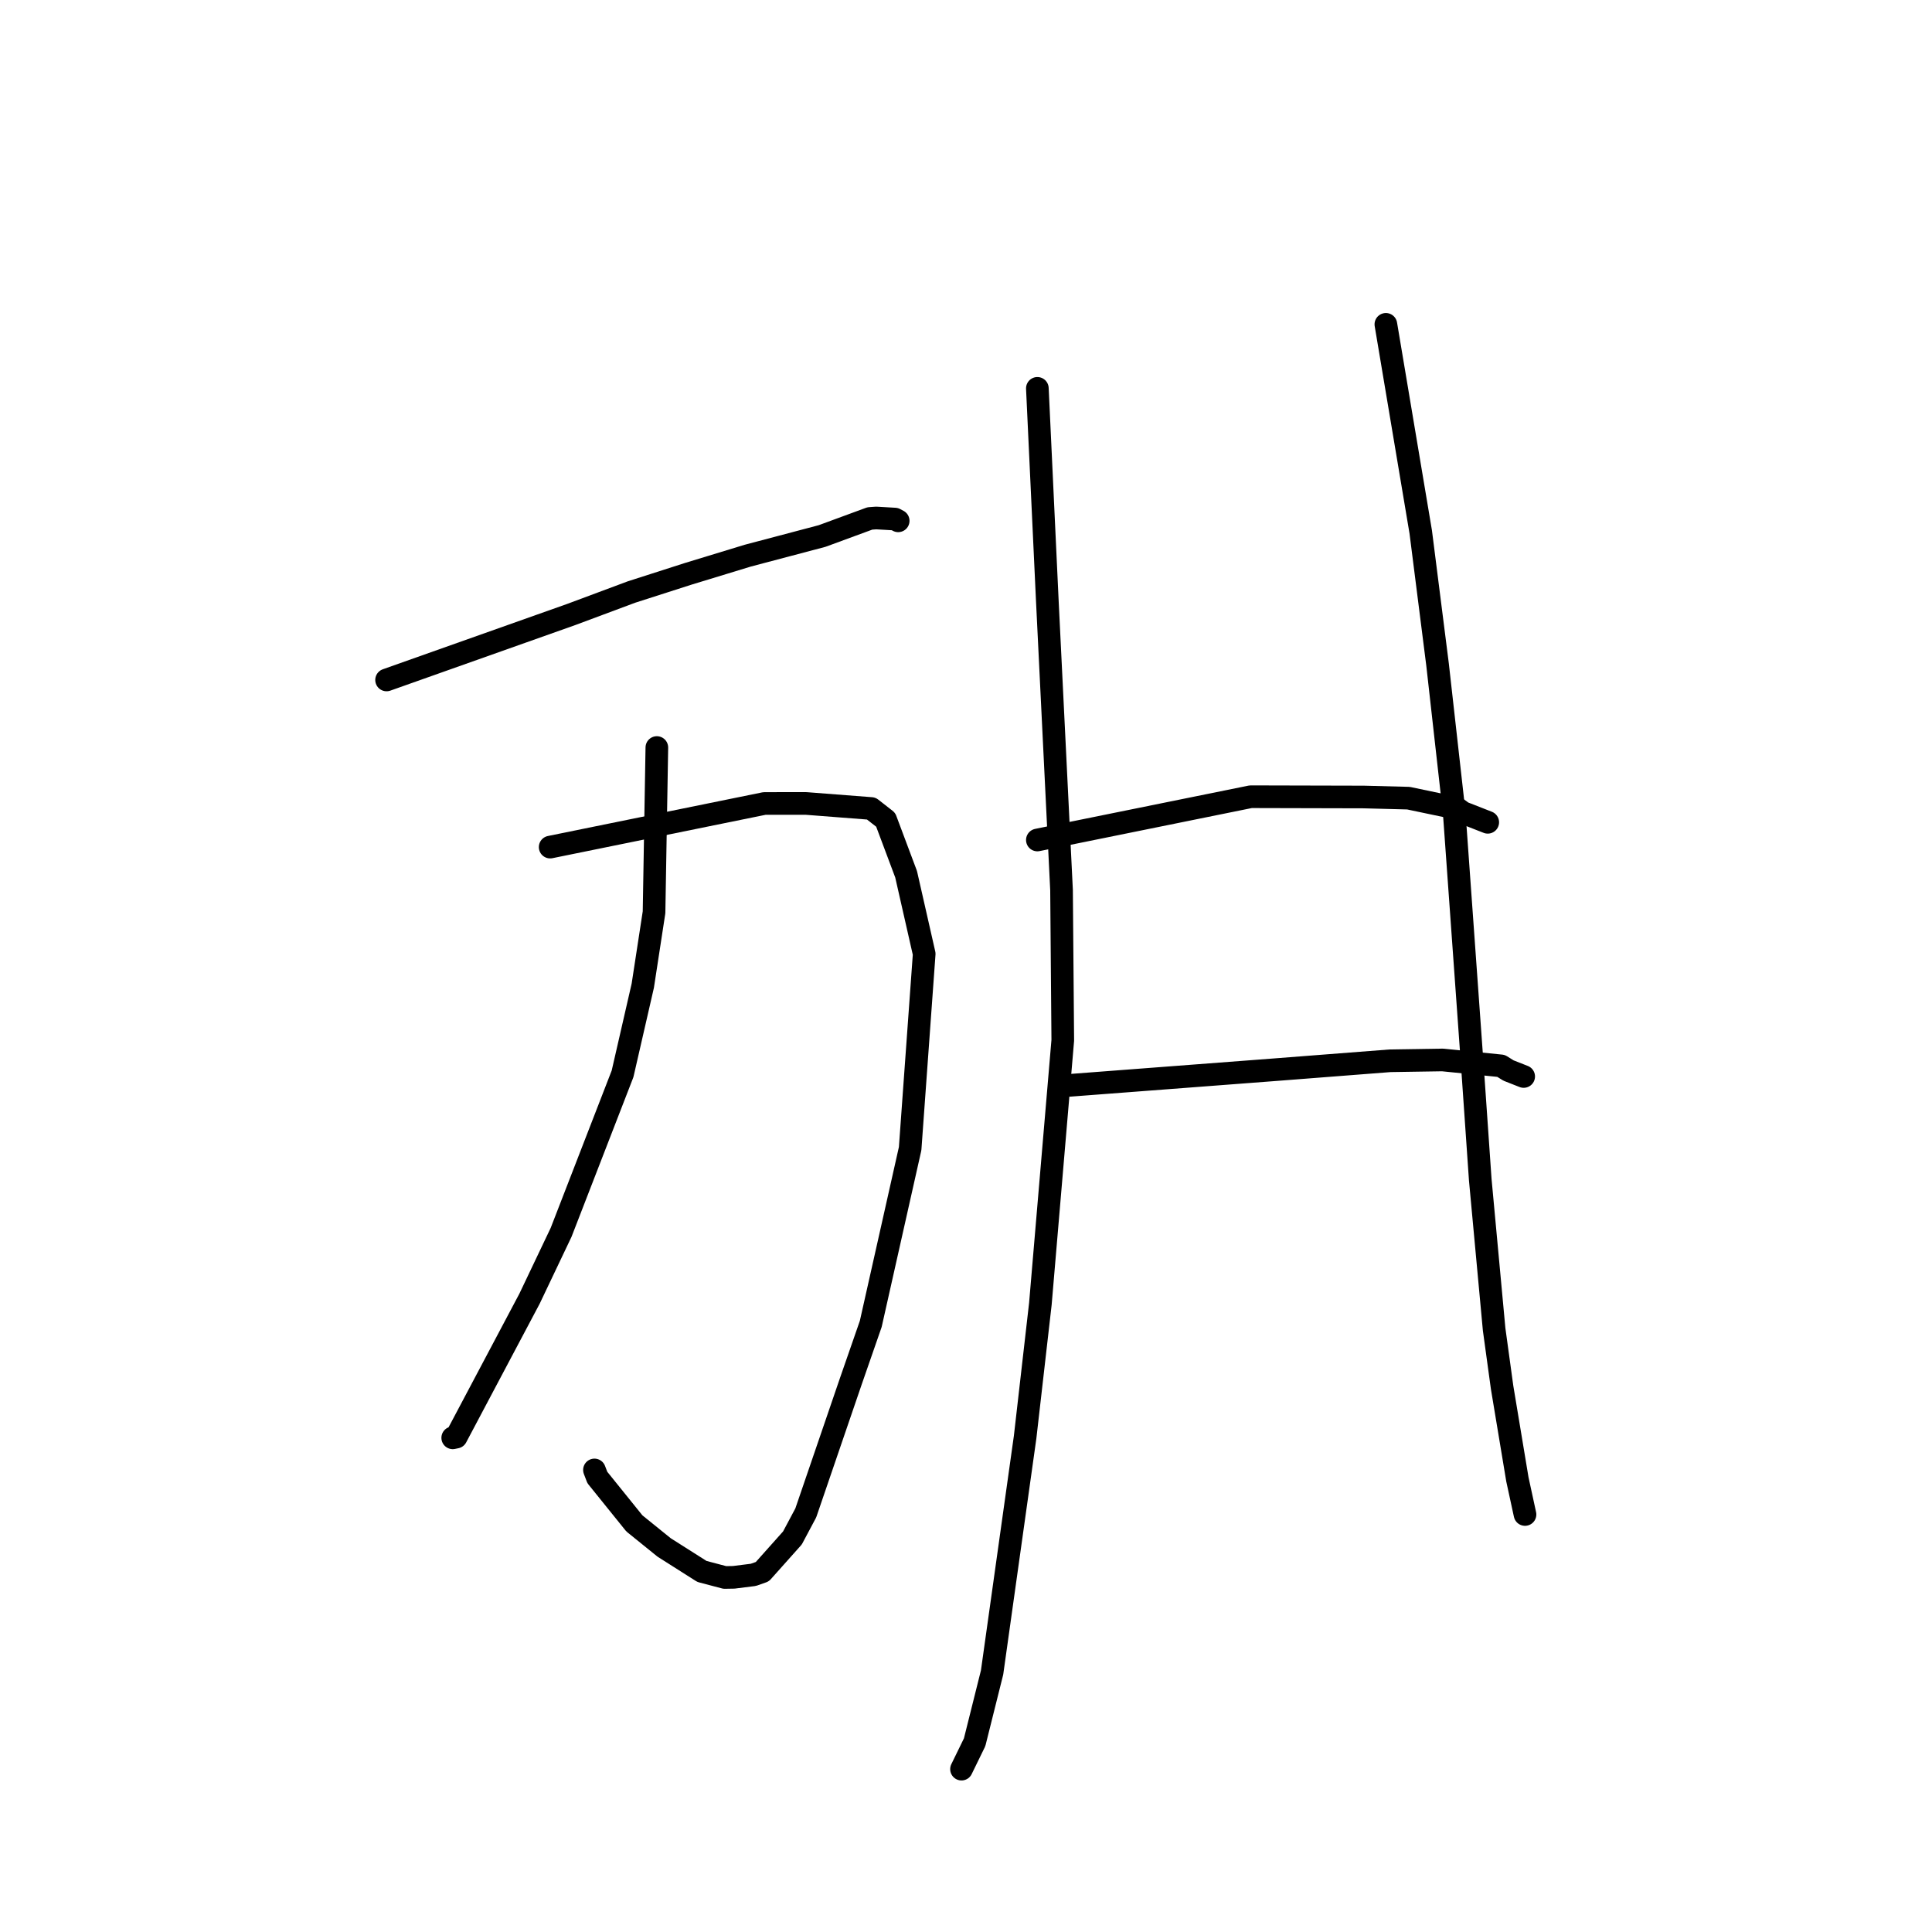 <?xml version="1.0" standalone="no"?>
    <svg width="256" height="256" xmlns="http://www.w3.org/2000/svg" version="1.1">
    <polyline stroke="black" stroke-width="3" stroke-linecap="round" fill="transparent" stroke-linejoin="round" points="51.223 90.098 75.702 81.419 83.679 78.445 91.212 76.028 99.082 73.628 108.935 71.023 115.258 68.698 116.101 68.637 118.578 68.779 119.015 69.012 " />
        <polyline stroke="black" stroke-width="3" stroke-linecap="round" fill="transparent" stroke-linejoin="round" points="72.899 112.245 101.3 106.464 106.799 106.462 115.446 107.13 117.357 108.623 120.065 115.845 122.461 126.395 120.598 152.197 115.381 175.421 112.756 182.975 106.769 200.469 105.001 203.788 101.014 208.256 99.825 208.677 97.231 209.003 96.041 209.023 93.012 208.225 88.005 205.049 84.056 201.857 79.151 195.775 78.767 194.775 " />
        <polyline stroke="black" stroke-width="3" stroke-linecap="round" fill="transparent" stroke-linejoin="round" points="87.036 99.051 86.664 120.88 85.173 130.603 82.493 142.286 74.349 163.296 70.159 172.095 60.445 190.426 59.989 190.52 " />
        <polyline stroke="black" stroke-width="3" stroke-linecap="round" fill="transparent" stroke-linejoin="round" points="137.456 51.459 138.779 79.684 140.659 117.95 140.823 137.844 137.856 172.756 135.836 190.411 131.455 221.614 129.144 230.854 127.562 234.096 127.404 234.42 " />
        <polyline stroke="black" stroke-width="3" stroke-linecap="round" fill="transparent" stroke-linejoin="round" points="137.456 111.303 165.729 105.57 180.714 105.607 186.625 105.76 193.073 107.114 193.826 107.664 196.584 108.744 197.134 108.959 " />
        <polyline stroke="black" stroke-width="3" stroke-linecap="round" fill="transparent" stroke-linejoin="round" points="141.697 143.817 169.149 141.726 184.195 140.558 191.136 140.45 198.897 141.233 199.88 141.847 201.515 142.49 201.896 142.64 " />
        <polyline stroke="black" stroke-width="3" stroke-linecap="round" fill="transparent" stroke-linejoin="round" points="183.635 42.977 188.255 70.492 190.483 88.053 192.697 107.769 195.107 141.379 196.141 156.302 197.979 176.137 199.035 183.831 201.063 196.029 201.98 200.259 202.072 200.678 " />
        </svg>